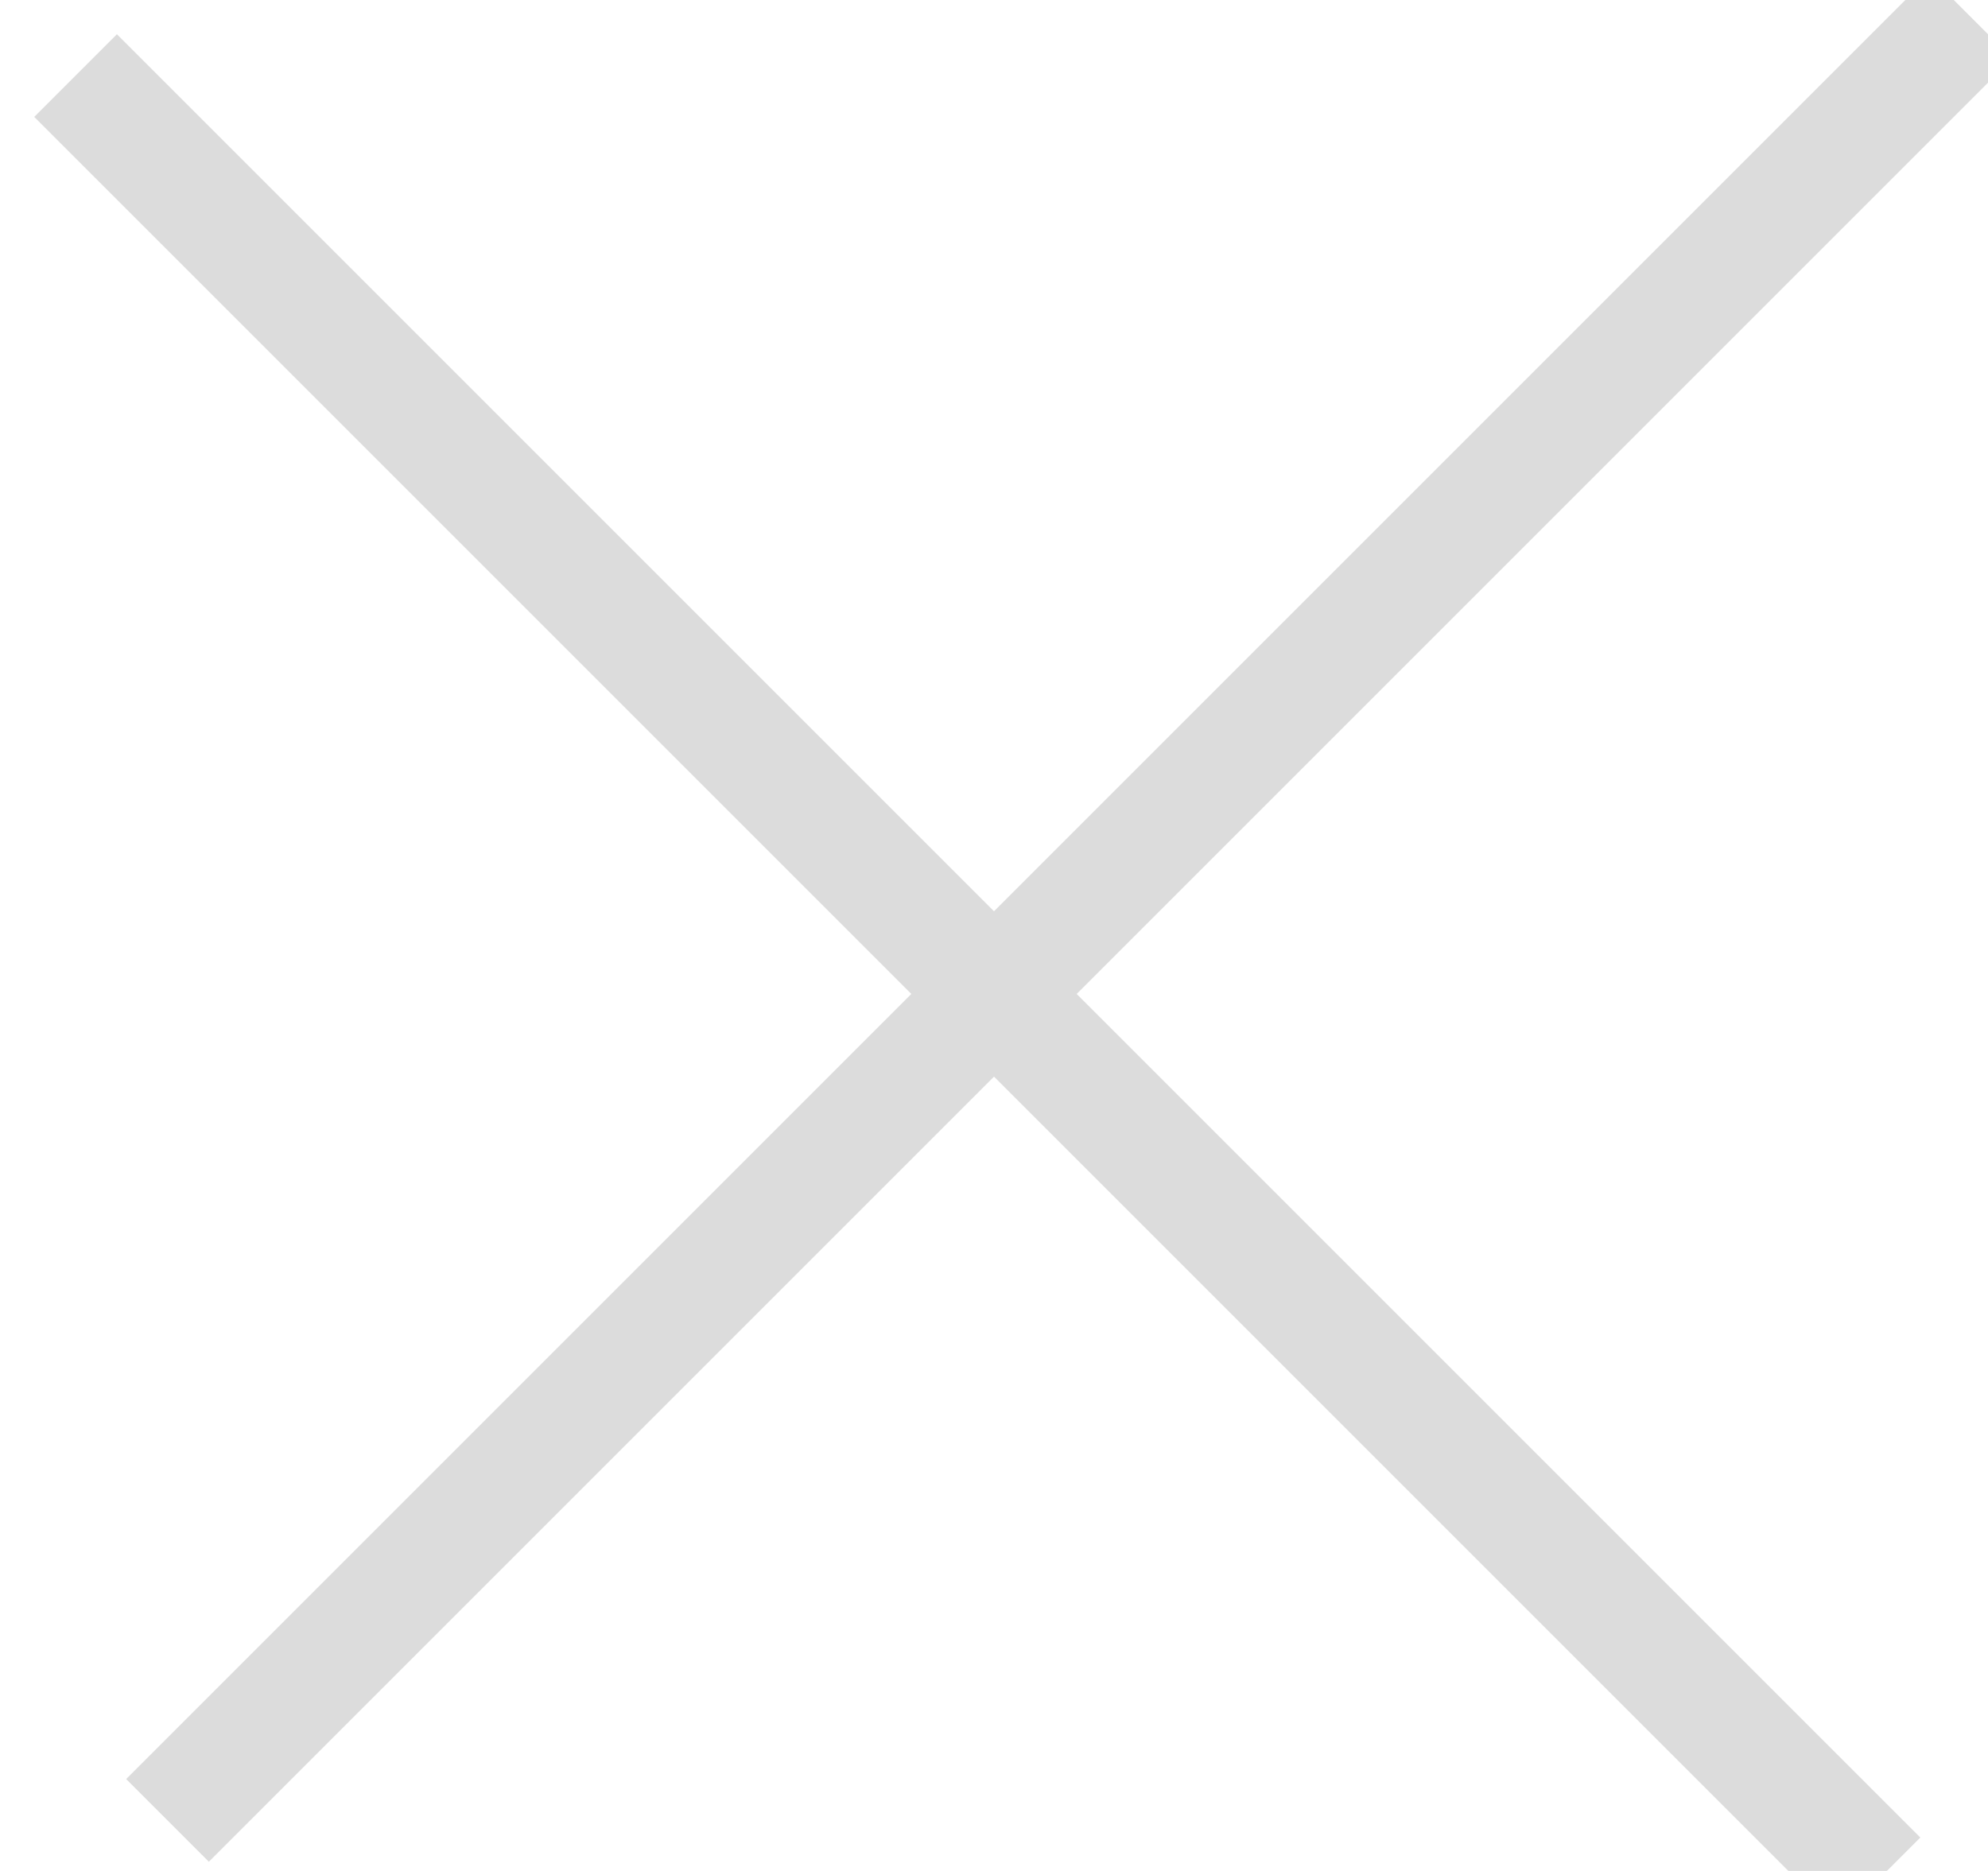 <?xml version="1.0" encoding="UTF-8"?>
<svg width="17px" height="16px" viewBox="0 0 17 16" version="1.1" xmlns="http://www.w3.org/2000/svg" xmlns:xlink="http://www.w3.org/1999/xlink">
    <!-- Generator: Sketch 49.2 (51160) - http://www.bohemiancoding.com/sketch -->
    <title>Group 8</title>
    <desc>Created with Sketch.</desc>
    <defs></defs>
    <g id="Page-2" stroke="none" stroke-width="1" fill="none" fill-rule="evenodd" opacity="0.341" stroke-linecap="square">
        <g id="ДУ" transform="translate(-1011, -2327)" stroke="#979797">
            <g id="Group-4" transform="translate(988, 2305)">
                <g id="Group-8" transform="translate(24, 22)">
                    <path d="M15.5,0.5 L0.786,15.214" id="Line-2"></path>
                    <path d="M0,1 L14.714,15.714" id="Line-2"></path>
                </g>
            </g>
        </g>
    </g>
</svg>